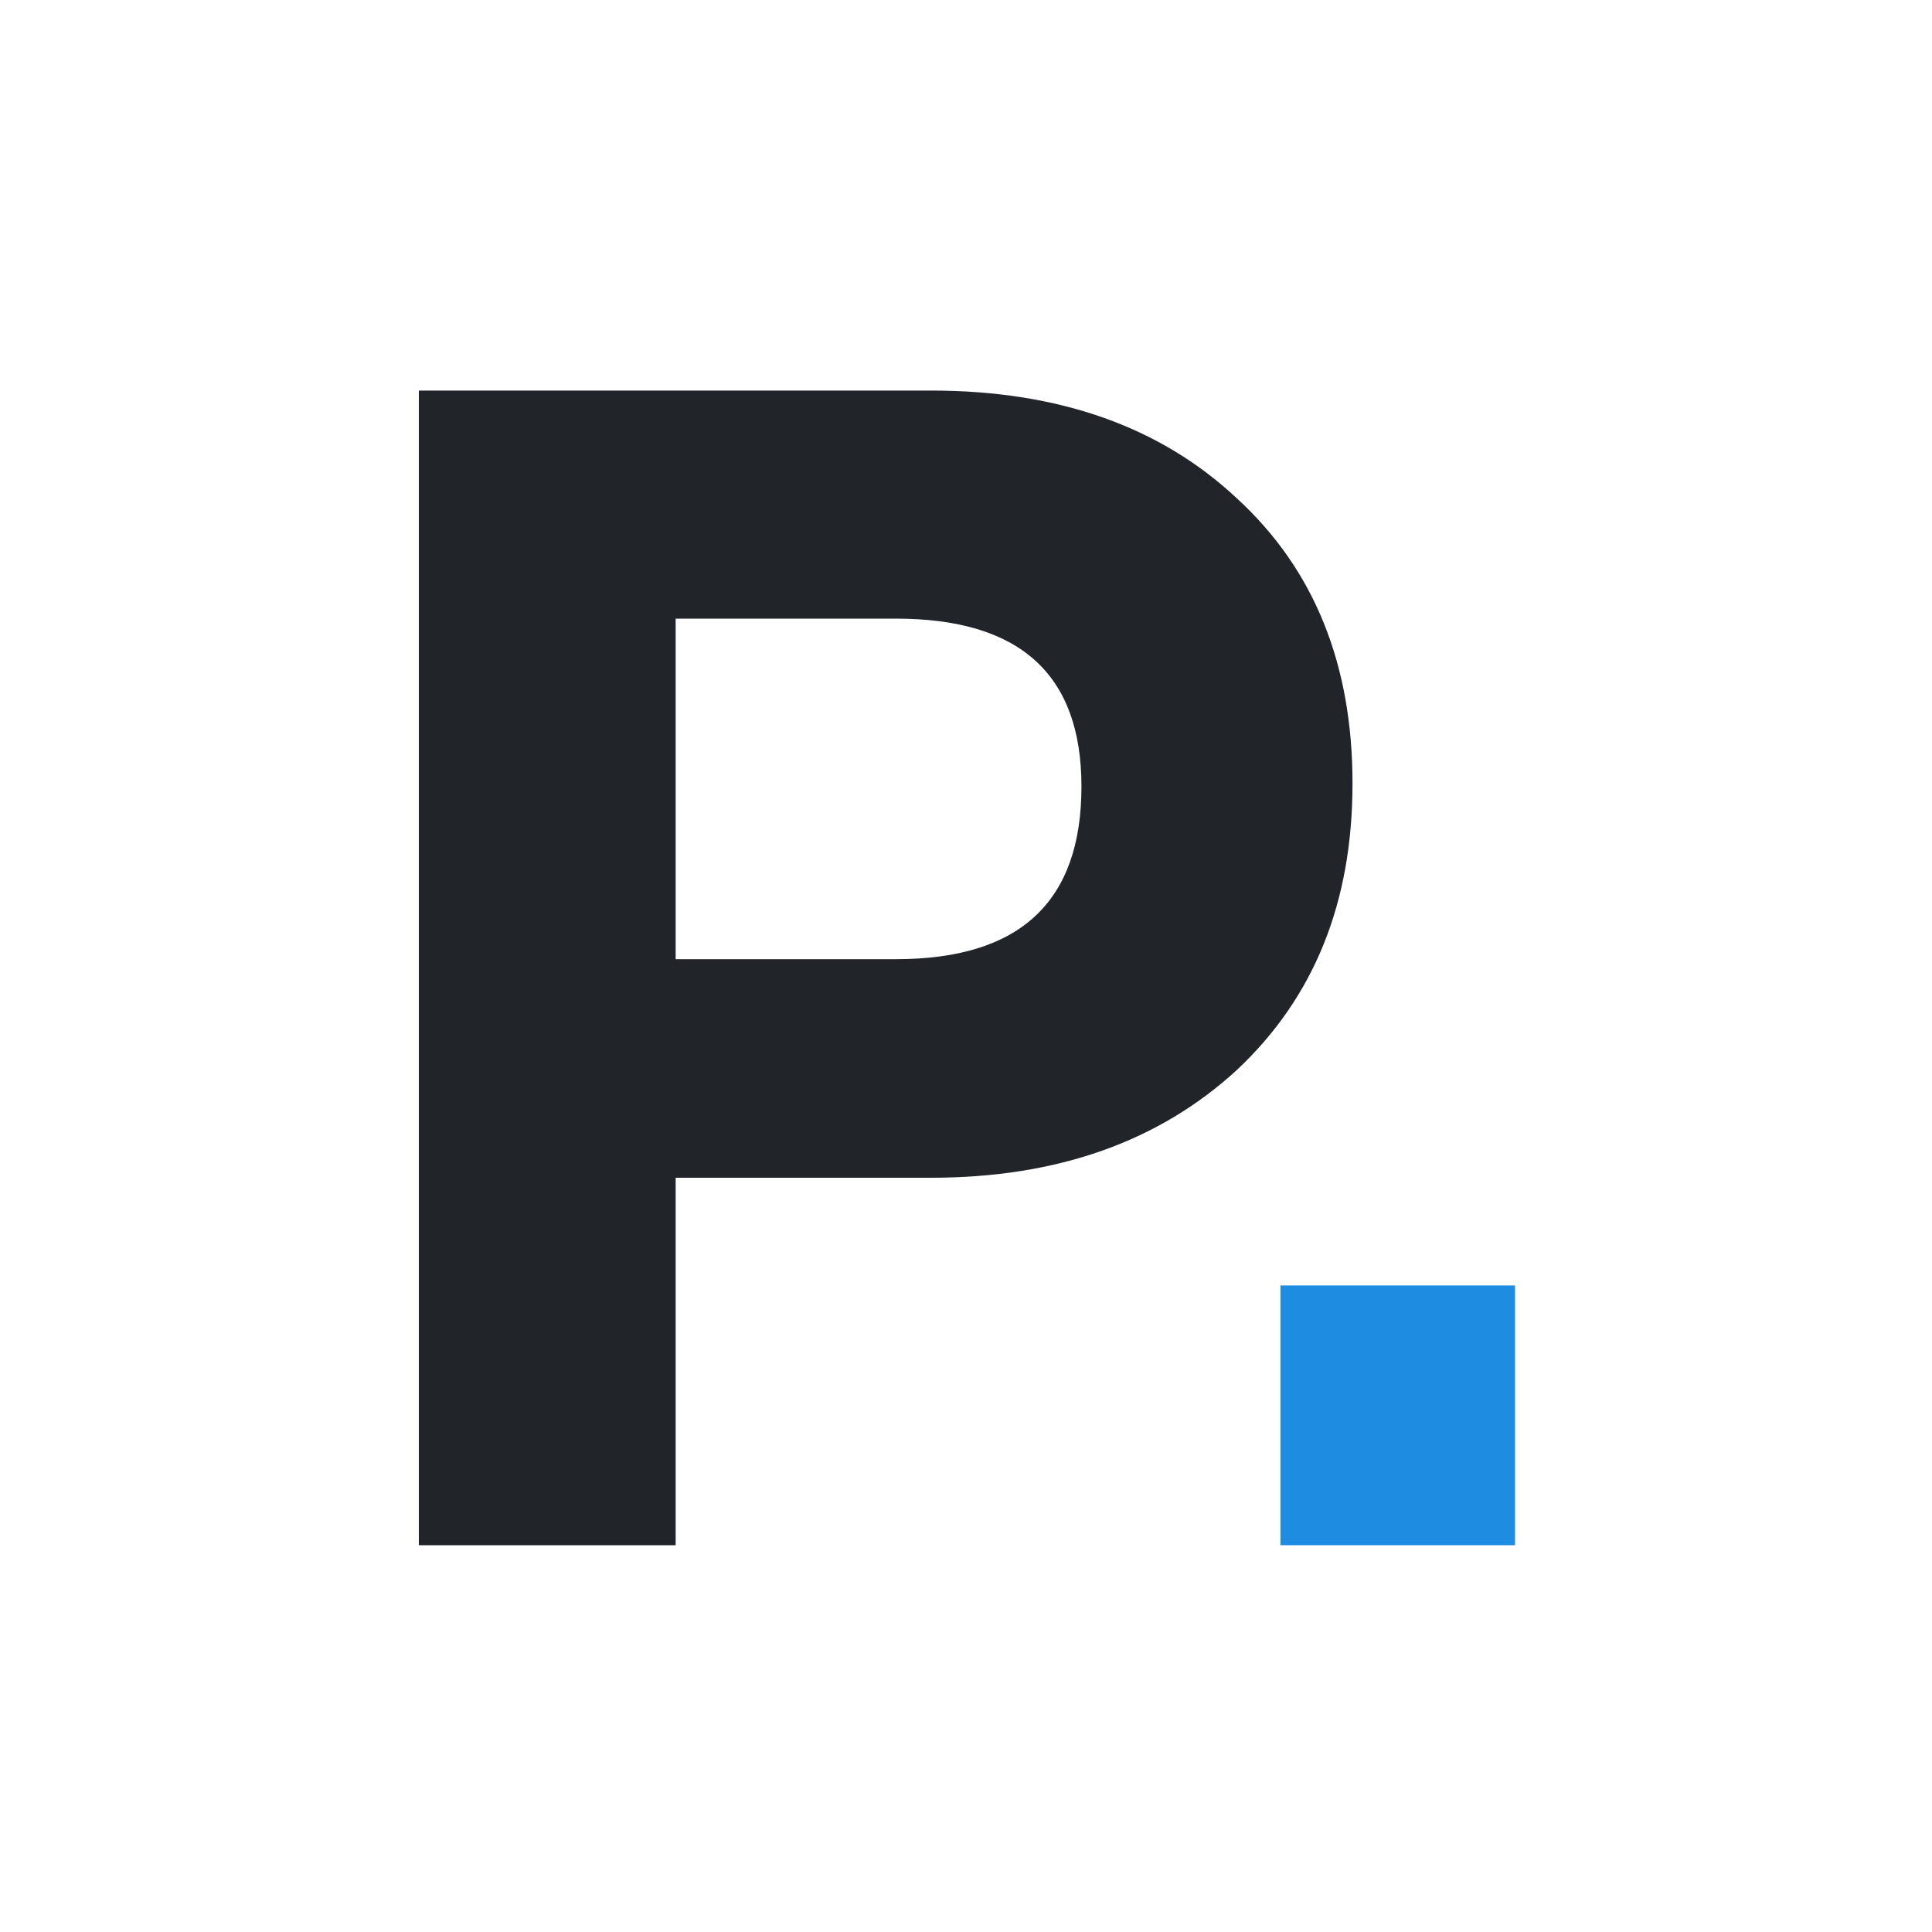 <?xml version="1.0" encoding="UTF-8"?>
<svg width="1024px" height="1024px" viewBox="0 0 1024 1024" version="1.1" xmlns="http://www.w3.org/2000/svg" xmlns:xlink="http://www.w3.org/1999/xlink">
    <title>Favicon / 1024</title>
    <g id="Favicon-/-1024" stroke="none" stroke-width="1" fill="none" fill-rule="evenodd">
        <rect fill="#FFFFFF" x="0" y="0" width="1024" height="1024"></rect>
        <rect id="Rectangle" fill="#FFFFFF" x="0" y="0" width="1024" height="1024" rx="80"></rect>
        <g id="P." transform="translate(222, 207)" fill-rule="nonzero">
            <path d="M136.107,612 L136.107,417.235 L271.373,417.235 C338.586,417.235 392.357,397.926 433.525,360.148 C474.693,321.531 494.857,271.16 494.857,208.198 C494.857,145.235 474.693,94.864 433.525,57.086 C393.197,19.309 339.426,0 271.373,0 L-2.84314965e-14,0 L-2.84314965e-14,612 L136.107,612 Z M252.889,301.383 L136.107,301.383 L136.107,120.889 L252.889,120.889 C318.422,120.889 351.189,150.272 351.189,209.877 C351.189,271.16 318.422,301.383 252.889,301.383 Z" id="P" fill="#212529"></path>
            <polygon id="." fill="#1E8DE1" points="581 612 581 474.321 456.656 474.321 456.656 612"></polygon>
        </g>
    </g>
</svg>